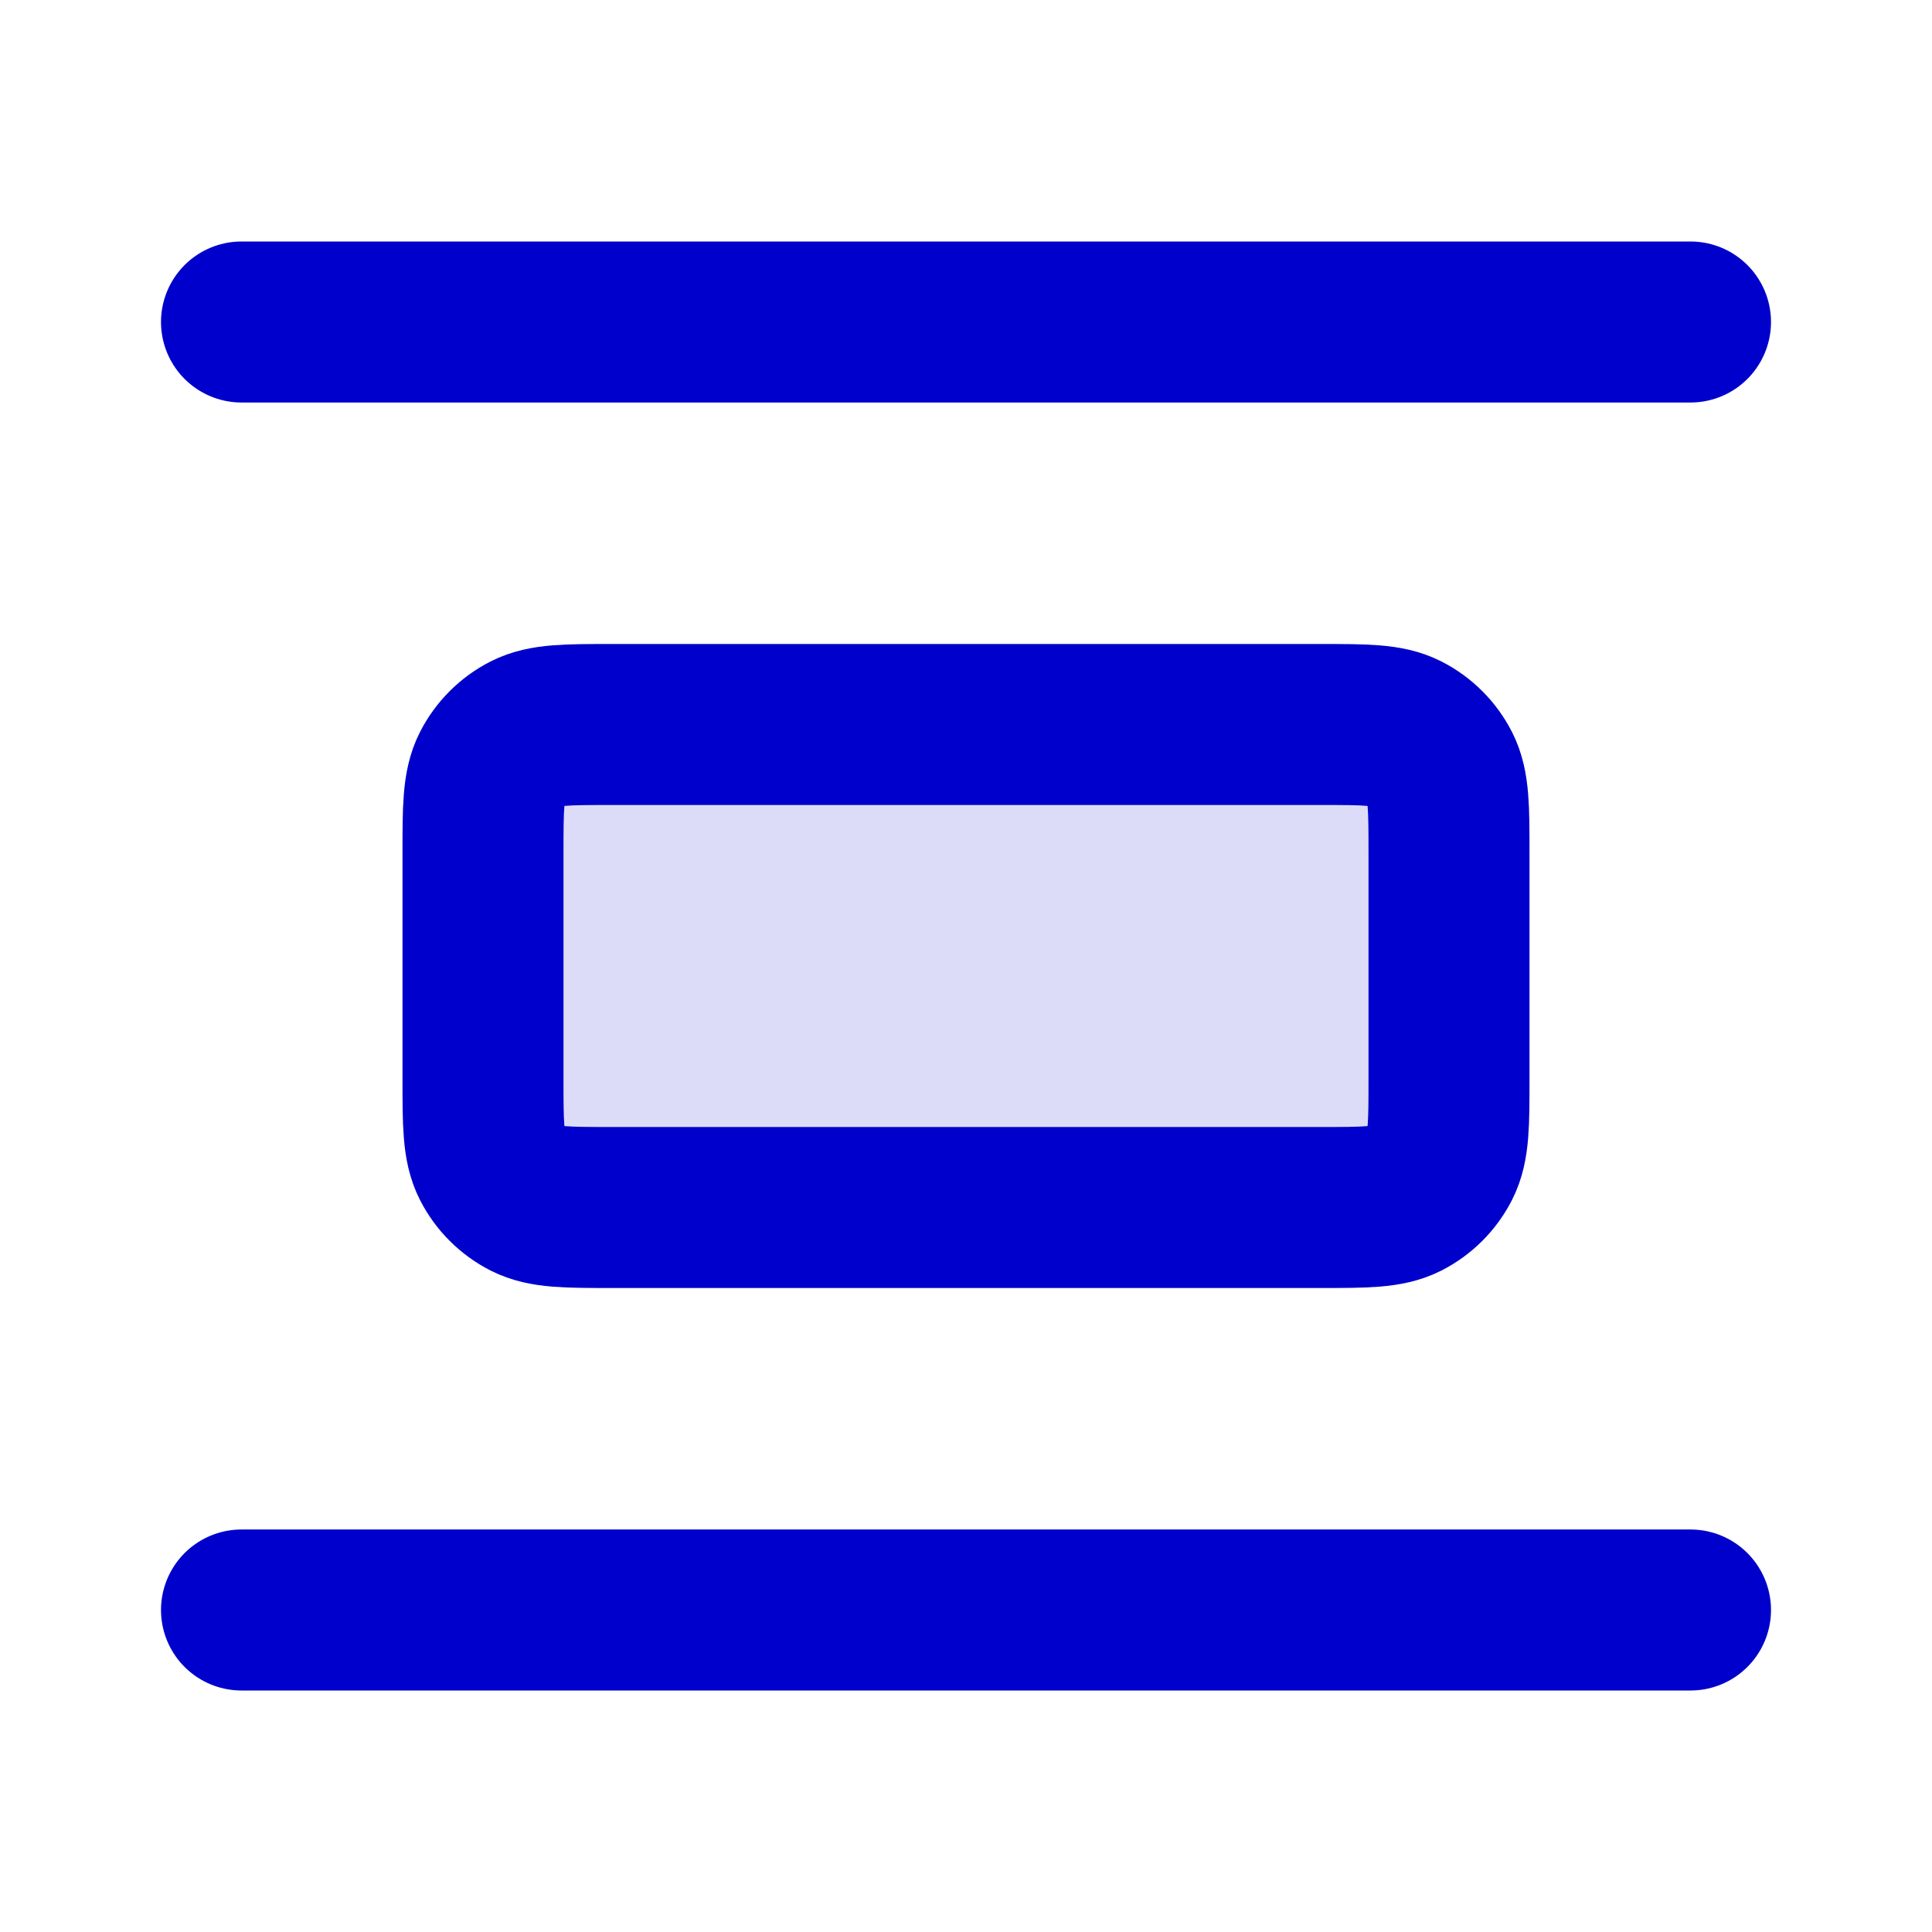 <svg width="24" height="24" viewBox="0 0 24 24" fill="none" xmlns="http://www.w3.org/2000/svg">
<rect opacity="0.14" x="6" y="9" width="12" height="6" rx="1" fill="#0000CC"/>
<path d="M3 4H21M3 20H21M7.6 15H16.4C16.96 15 17.24 15 17.454 14.891C17.642 14.795 17.795 14.642 17.891 14.454C18 14.24 18 13.96 18 13.4V10.6C18 10.04 18 9.76 17.891 9.546C17.795 9.358 17.642 9.205 17.454 9.109C17.24 9 16.96 9 16.4 9H7.6C7.04 9 6.76 9 6.546 9.109C6.358 9.205 6.205 9.358 6.109 9.546C6 9.76 6 10.04 6 10.6V13.4C6 13.96 6 14.24 6.109 14.454C6.205 14.642 6.358 14.795 6.546 14.891C6.76 15 7.04 15 7.6 15Z" stroke="#0000CC" stroke-width="2" stroke-linecap="round" stroke-linejoin="round"/>
</svg>
